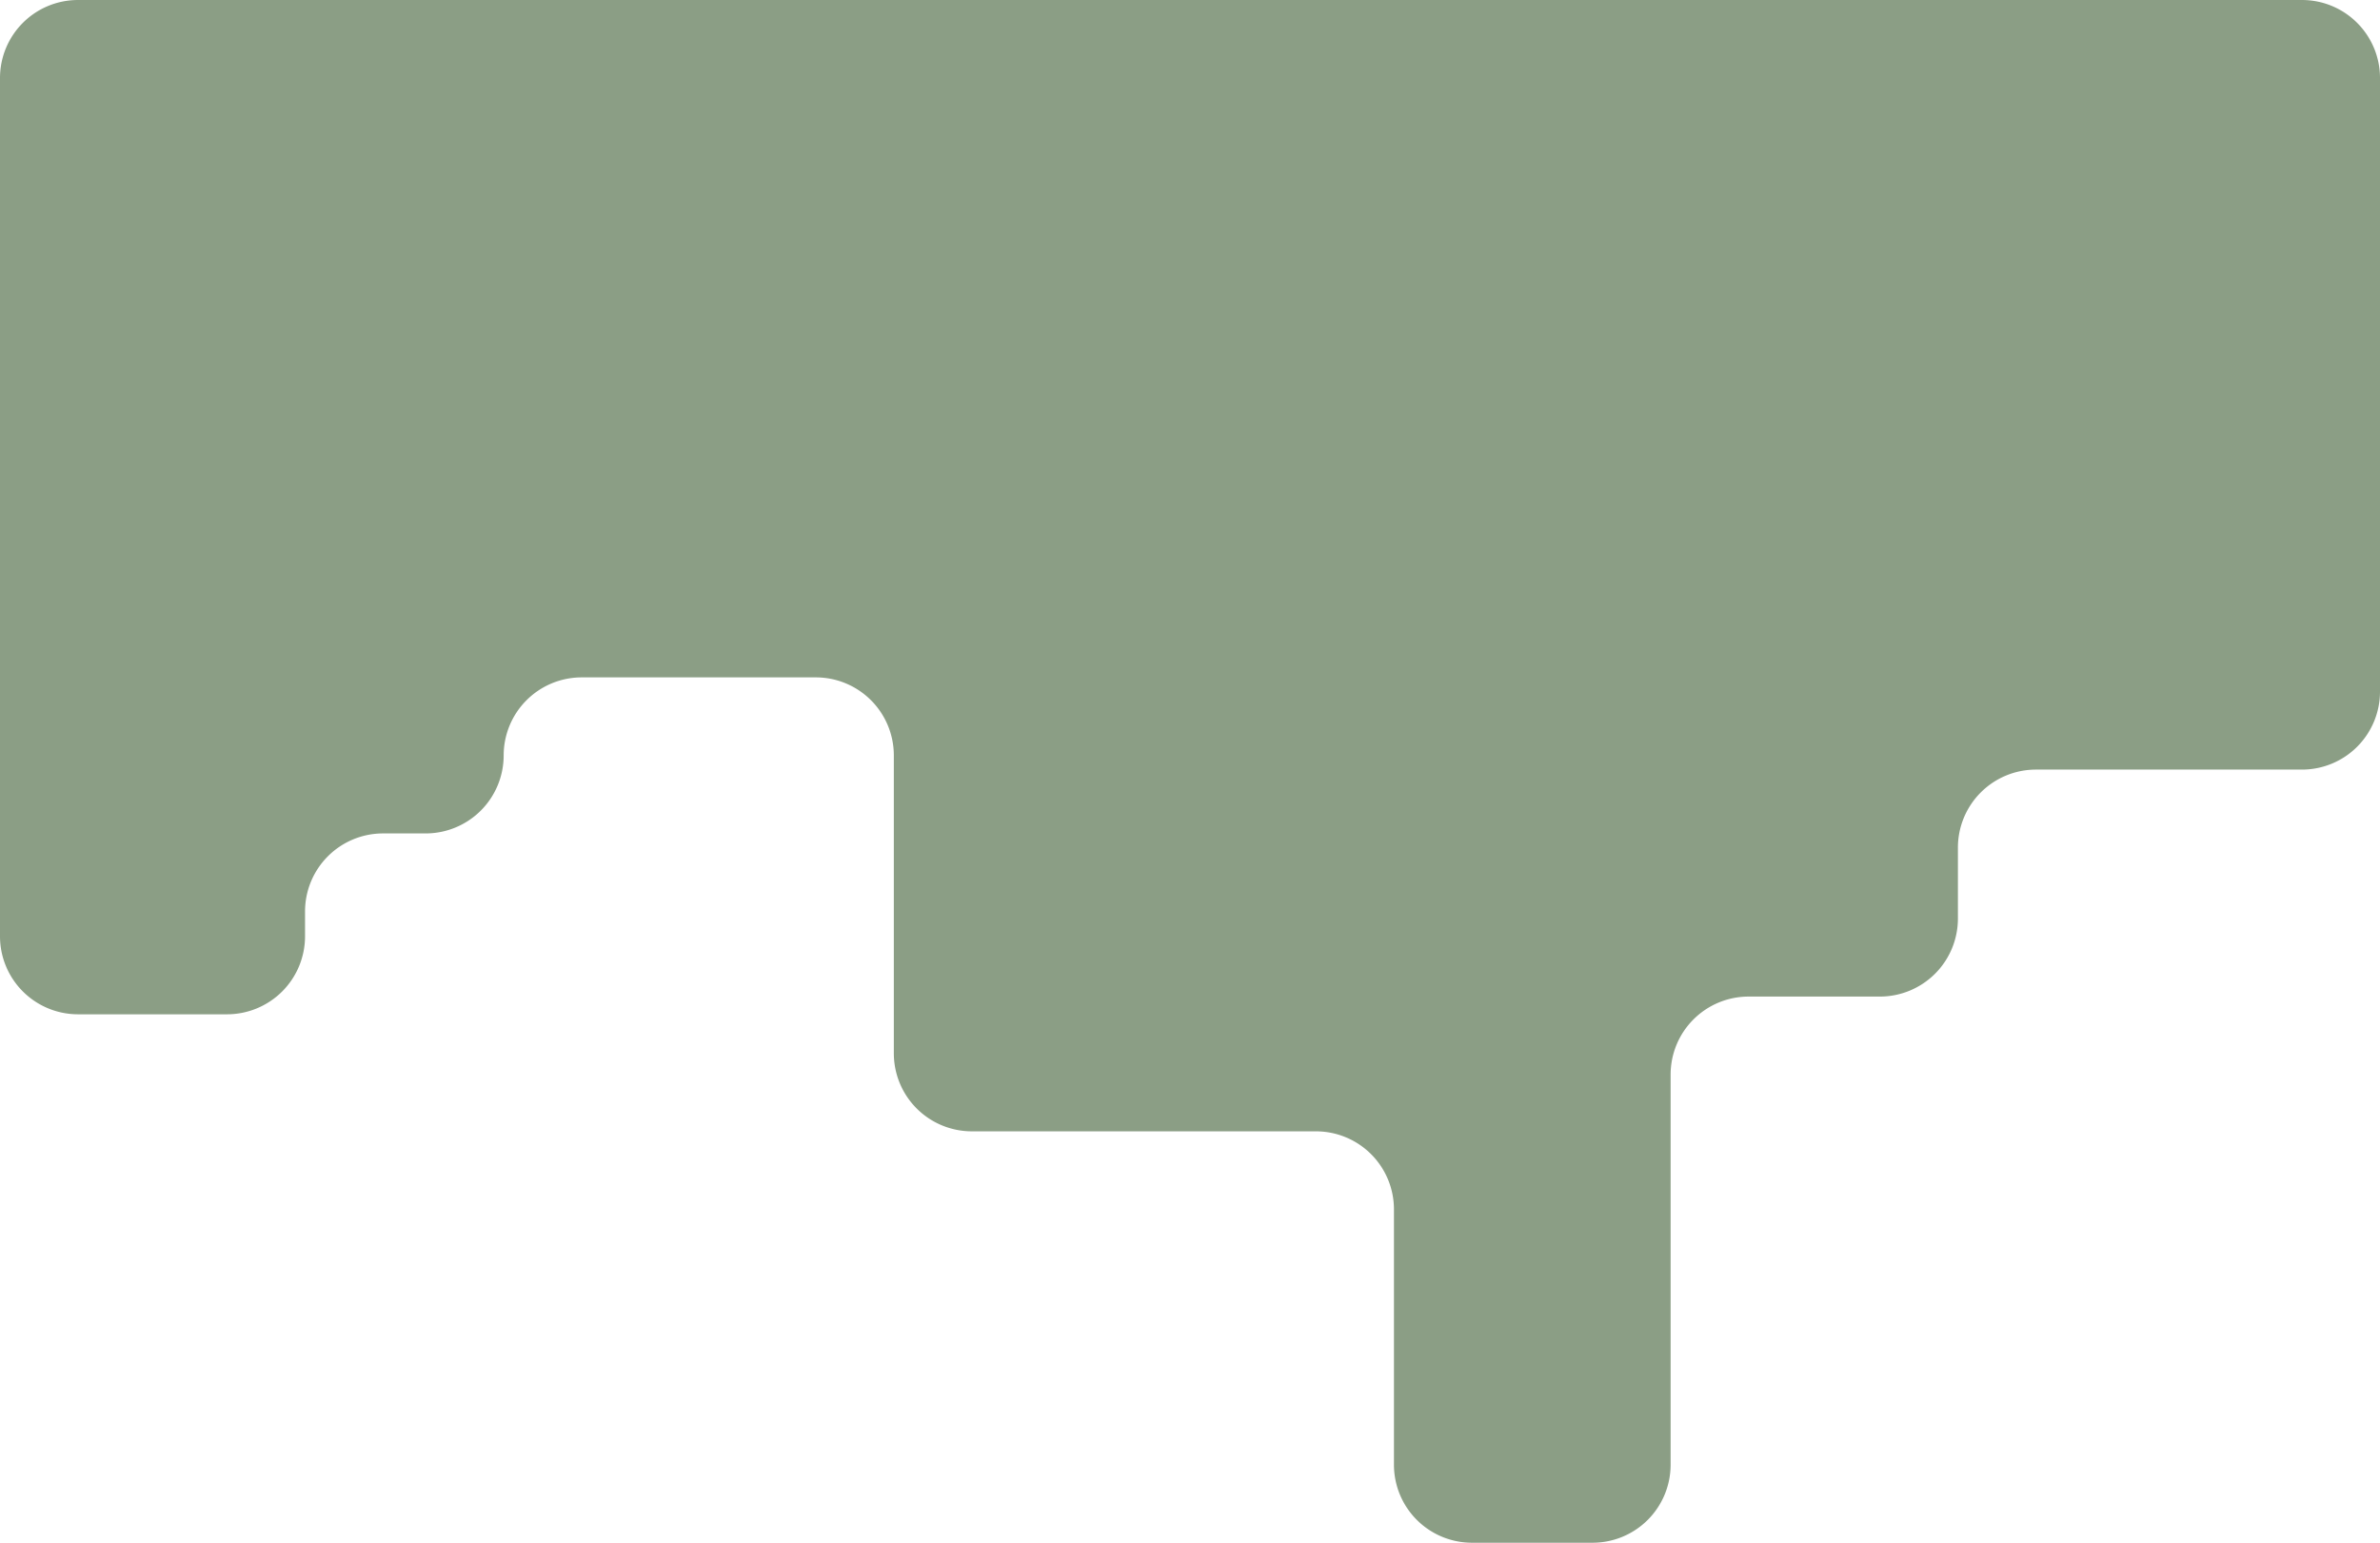 <svg id="Layer_1" data-name="Layer 1" xmlns="http://www.w3.org/2000/svg" viewBox="0 0 671 435"><path d="M649,0H22A22,22,0,0,0,0,22V264a22,22,0,0,0,22,22H64a22,22,0,0,0,22-22v-7a22,22,0,0,1,22-22h12a22,22,0,0,0,22-22h0a22,22,0,0,1,22-22h66a22,22,0,0,1,22,22v84a22,22,0,0,0,22,22h97a22,22,0,0,1,22,22v72a22,22,0,0,0,22,22h34a22,22,0,0,0,22-22V303a22,22,0,0,1,22-22h37a22,22,0,0,0,22-22V239a22,22,0,0,1,22-22h75a22,22,0,0,0,22-22V22A22,22,0,0,0,649,0Z" style="fill:#8b9e85"/></svg>